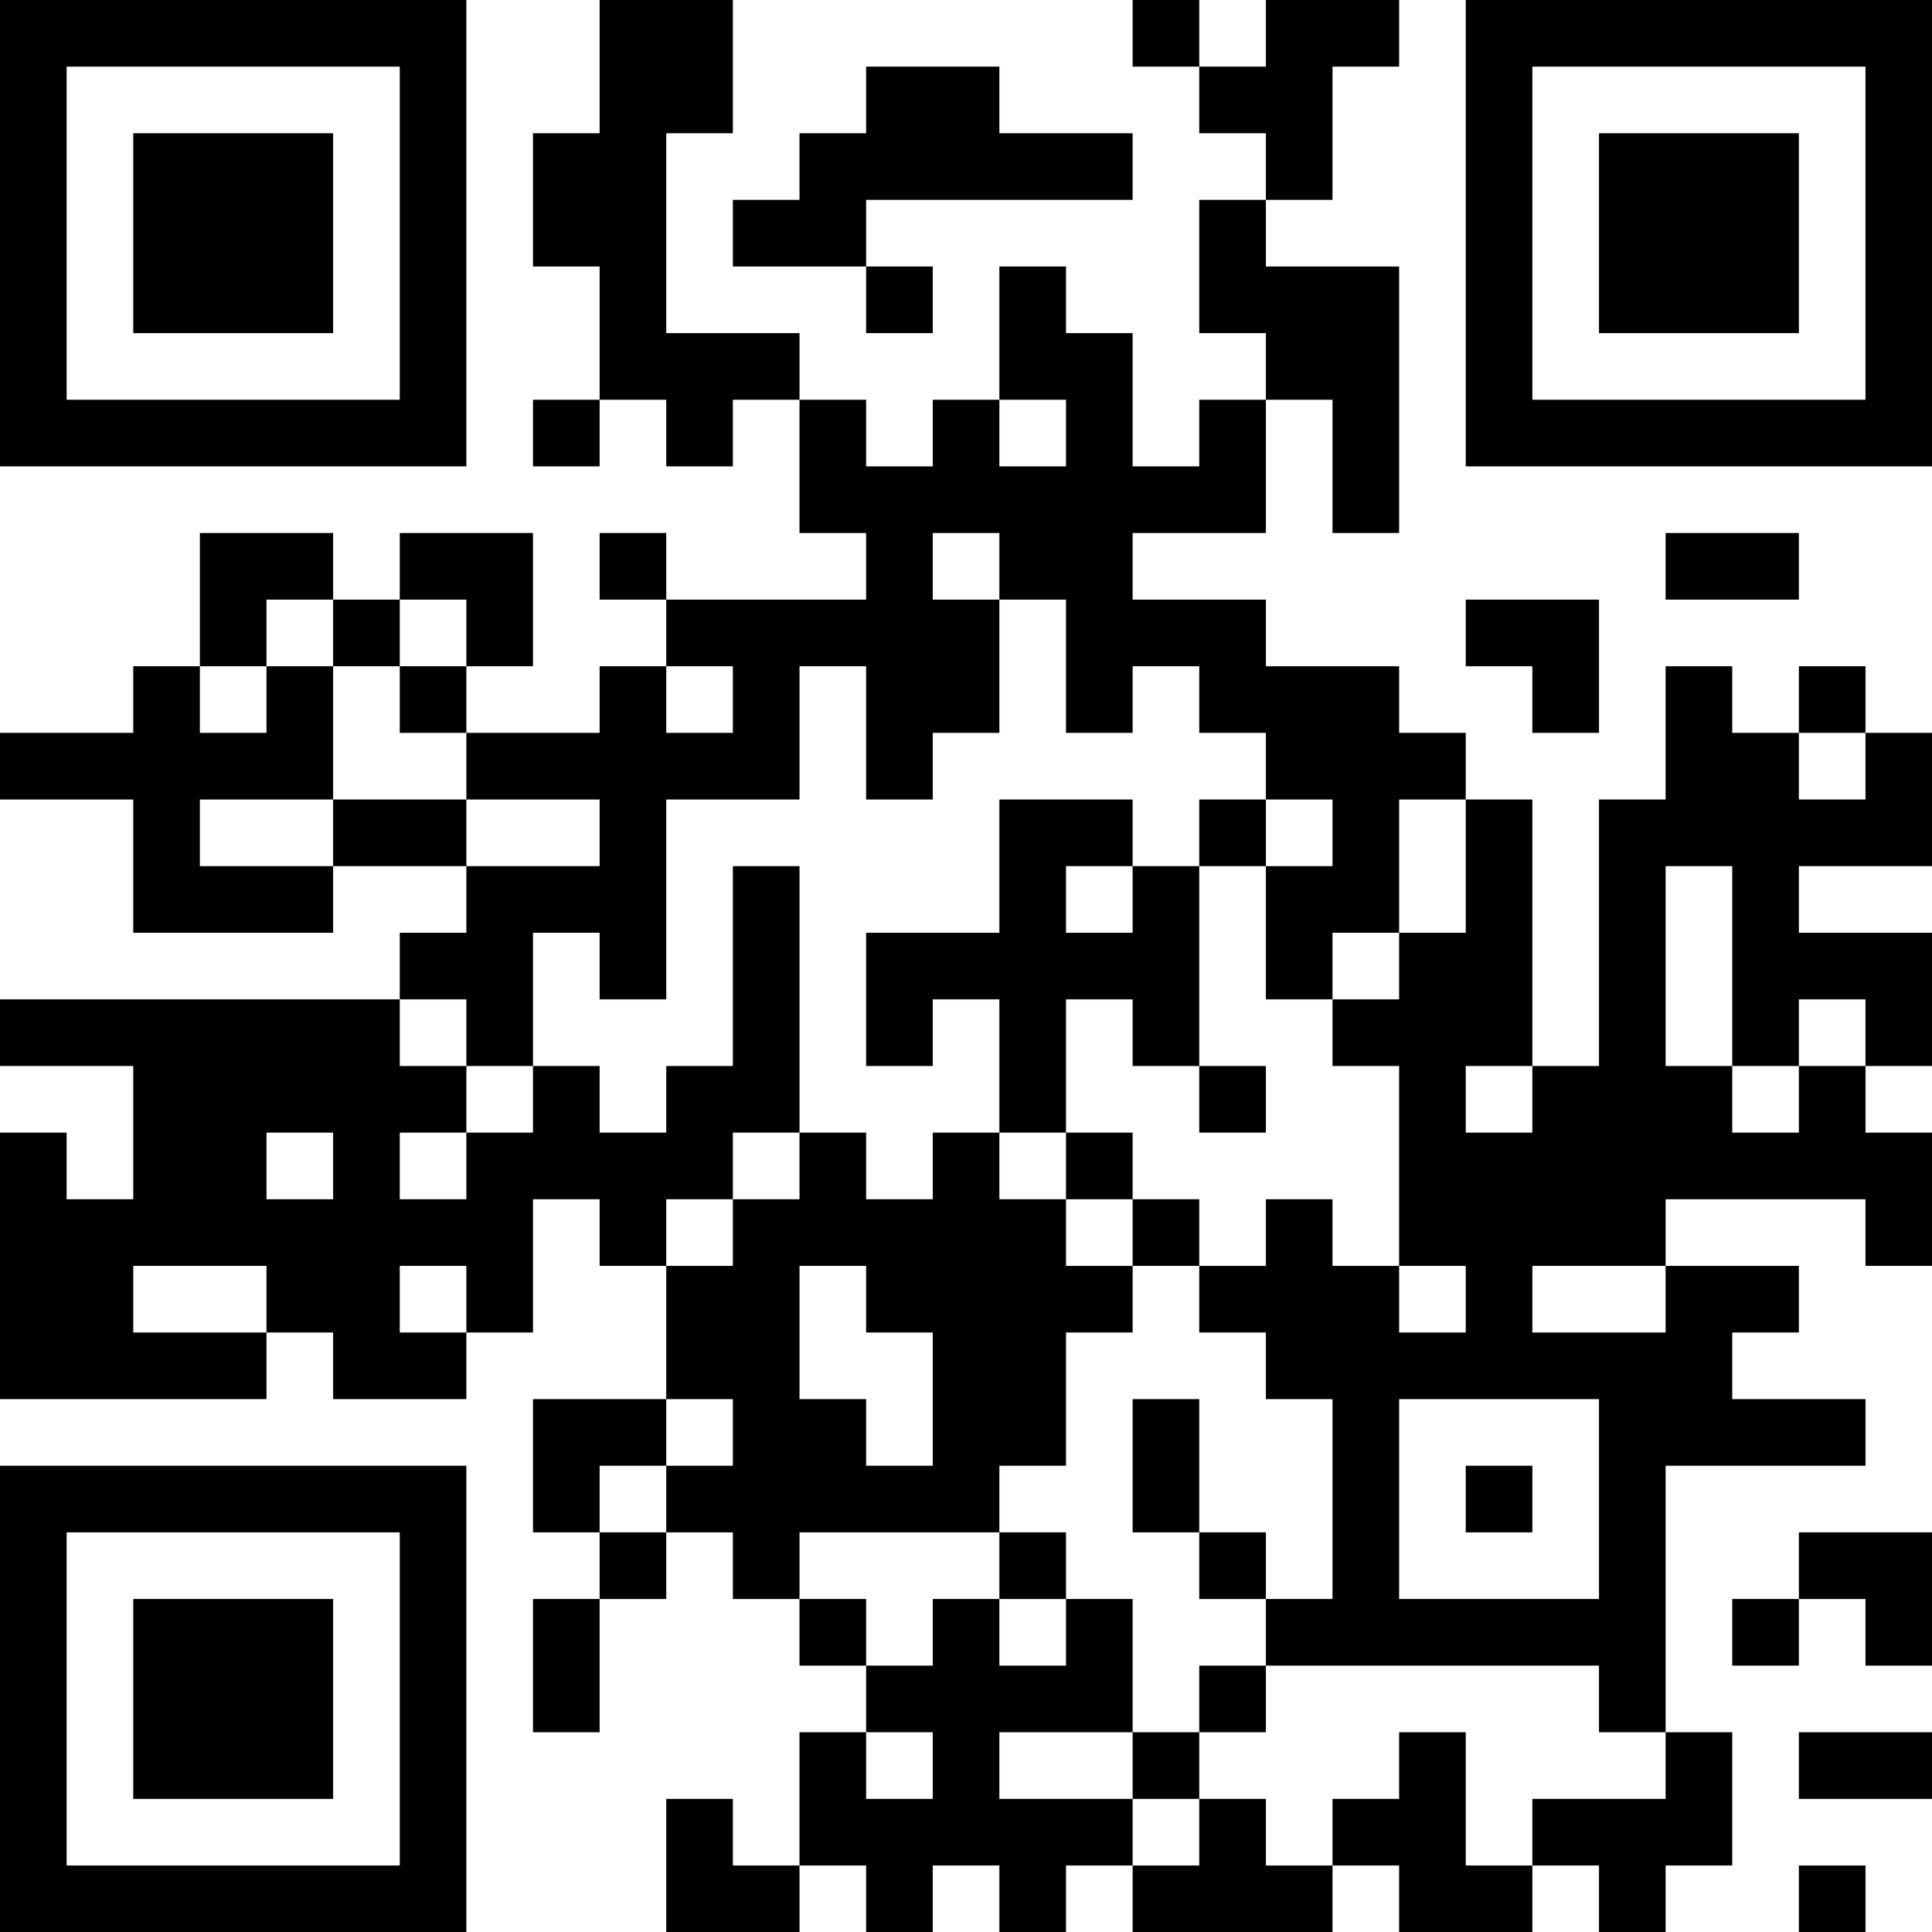 <?xml version="1.0" encoding="UTF-8"?>
<svg xmlns="http://www.w3.org/2000/svg" version="1.1" width="200" height="200" viewBox="0 0 200 200"><rect x="0" y="0" width="200" height="200" fill="#ffffff"/><g transform="scale(6.897)"><g transform="translate(0,0)"><path fill-rule="evenodd" d="M9 0L9 2L8 2L8 4L9 4L9 6L8 6L8 7L9 7L9 6L10 6L10 7L11 7L11 6L12 6L12 8L13 8L13 9L10 9L10 8L9 8L9 9L10 9L10 10L9 10L9 11L7 11L7 10L8 10L8 8L6 8L6 9L5 9L5 8L3 8L3 10L2 10L2 11L0 11L0 12L2 12L2 14L5 14L5 13L7 13L7 14L6 14L6 15L0 15L0 16L2 16L2 18L1 18L1 17L0 17L0 21L4 21L4 20L5 20L5 21L7 21L7 20L8 20L8 18L9 18L9 19L10 19L10 21L8 21L8 23L9 23L9 24L8 24L8 26L9 26L9 24L10 24L10 23L11 23L11 24L12 24L12 25L13 25L13 26L12 26L12 28L11 28L11 27L10 27L10 29L12 29L12 28L13 28L13 29L14 29L14 28L15 28L15 29L16 29L16 28L17 28L17 29L20 29L20 28L21 28L21 29L23 29L23 28L24 28L24 29L25 29L25 28L26 28L26 26L25 26L25 22L28 22L28 21L26 21L26 20L27 20L27 19L25 19L25 18L28 18L28 19L29 19L29 17L28 17L28 16L29 16L29 14L27 14L27 13L29 13L29 11L28 11L28 10L27 10L27 11L26 11L26 10L25 10L25 12L24 12L24 16L23 16L23 12L22 12L22 11L21 11L21 10L19 10L19 9L17 9L17 8L19 8L19 6L20 6L20 8L21 8L21 4L19 4L19 3L20 3L20 1L21 1L21 0L19 0L19 1L18 1L18 0L17 0L17 1L18 1L18 2L19 2L19 3L18 3L18 5L19 5L19 6L18 6L18 7L17 7L17 5L16 5L16 4L15 4L15 6L14 6L14 7L13 7L13 6L12 6L12 5L10 5L10 2L11 2L11 0ZM13 1L13 2L12 2L12 3L11 3L11 4L13 4L13 5L14 5L14 4L13 4L13 3L17 3L17 2L15 2L15 1ZM15 6L15 7L16 7L16 6ZM14 8L14 9L15 9L15 11L14 11L14 12L13 12L13 10L12 10L12 12L10 12L10 15L9 15L9 14L8 14L8 16L7 16L7 15L6 15L6 16L7 16L7 17L6 17L6 18L7 18L7 17L8 17L8 16L9 16L9 17L10 17L10 16L11 16L11 13L12 13L12 17L11 17L11 18L10 18L10 19L11 19L11 18L12 18L12 17L13 17L13 18L14 18L14 17L15 17L15 18L16 18L16 19L17 19L17 20L16 20L16 22L15 22L15 23L12 23L12 24L13 24L13 25L14 25L14 24L15 24L15 25L16 25L16 24L17 24L17 26L15 26L15 27L17 27L17 28L18 28L18 27L19 27L19 28L20 28L20 27L21 27L21 26L22 26L22 28L23 28L23 27L25 27L25 26L24 26L24 25L19 25L19 24L20 24L20 21L19 21L19 20L18 20L18 19L19 19L19 18L20 18L20 19L21 19L21 20L22 20L22 19L21 19L21 16L20 16L20 15L21 15L21 14L22 14L22 12L21 12L21 14L20 14L20 15L19 15L19 13L20 13L20 12L19 12L19 11L18 11L18 10L17 10L17 11L16 11L16 9L15 9L15 8ZM25 8L25 9L27 9L27 8ZM4 9L4 10L3 10L3 11L4 11L4 10L5 10L5 12L3 12L3 13L5 13L5 12L7 12L7 13L9 13L9 12L7 12L7 11L6 11L6 10L7 10L7 9L6 9L6 10L5 10L5 9ZM22 9L22 10L23 10L23 11L24 11L24 9ZM10 10L10 11L11 11L11 10ZM27 11L27 12L28 12L28 11ZM15 12L15 14L13 14L13 16L14 16L14 15L15 15L15 17L16 17L16 18L17 18L17 19L18 19L18 18L17 18L17 17L16 17L16 15L17 15L17 16L18 16L18 17L19 17L19 16L18 16L18 13L19 13L19 12L18 12L18 13L17 13L17 12ZM16 13L16 14L17 14L17 13ZM25 13L25 16L26 16L26 17L27 17L27 16L28 16L28 15L27 15L27 16L26 16L26 13ZM22 16L22 17L23 17L23 16ZM4 17L4 18L5 18L5 17ZM2 19L2 20L4 20L4 19ZM6 19L6 20L7 20L7 19ZM12 19L12 21L13 21L13 22L14 22L14 20L13 20L13 19ZM23 19L23 20L25 20L25 19ZM10 21L10 22L9 22L9 23L10 23L10 22L11 22L11 21ZM17 21L17 23L18 23L18 24L19 24L19 23L18 23L18 21ZM21 21L21 24L24 24L24 21ZM22 22L22 23L23 23L23 22ZM15 23L15 24L16 24L16 23ZM27 23L27 24L26 24L26 25L27 25L27 24L28 24L28 25L29 25L29 23ZM18 25L18 26L17 26L17 27L18 27L18 26L19 26L19 25ZM13 26L13 27L14 27L14 26ZM27 26L27 27L29 27L29 26ZM27 28L27 29L28 29L28 28ZM0 0L0 7L7 7L7 0ZM1 1L1 6L6 6L6 1ZM2 2L2 5L5 5L5 2ZM22 0L22 7L29 7L29 0ZM23 1L23 6L28 6L28 1ZM24 2L24 5L27 5L27 2ZM0 22L0 29L7 29L7 22ZM1 23L1 28L6 28L6 23ZM2 24L2 27L5 27L5 24Z" fill="#000000"/></g></g></svg>
